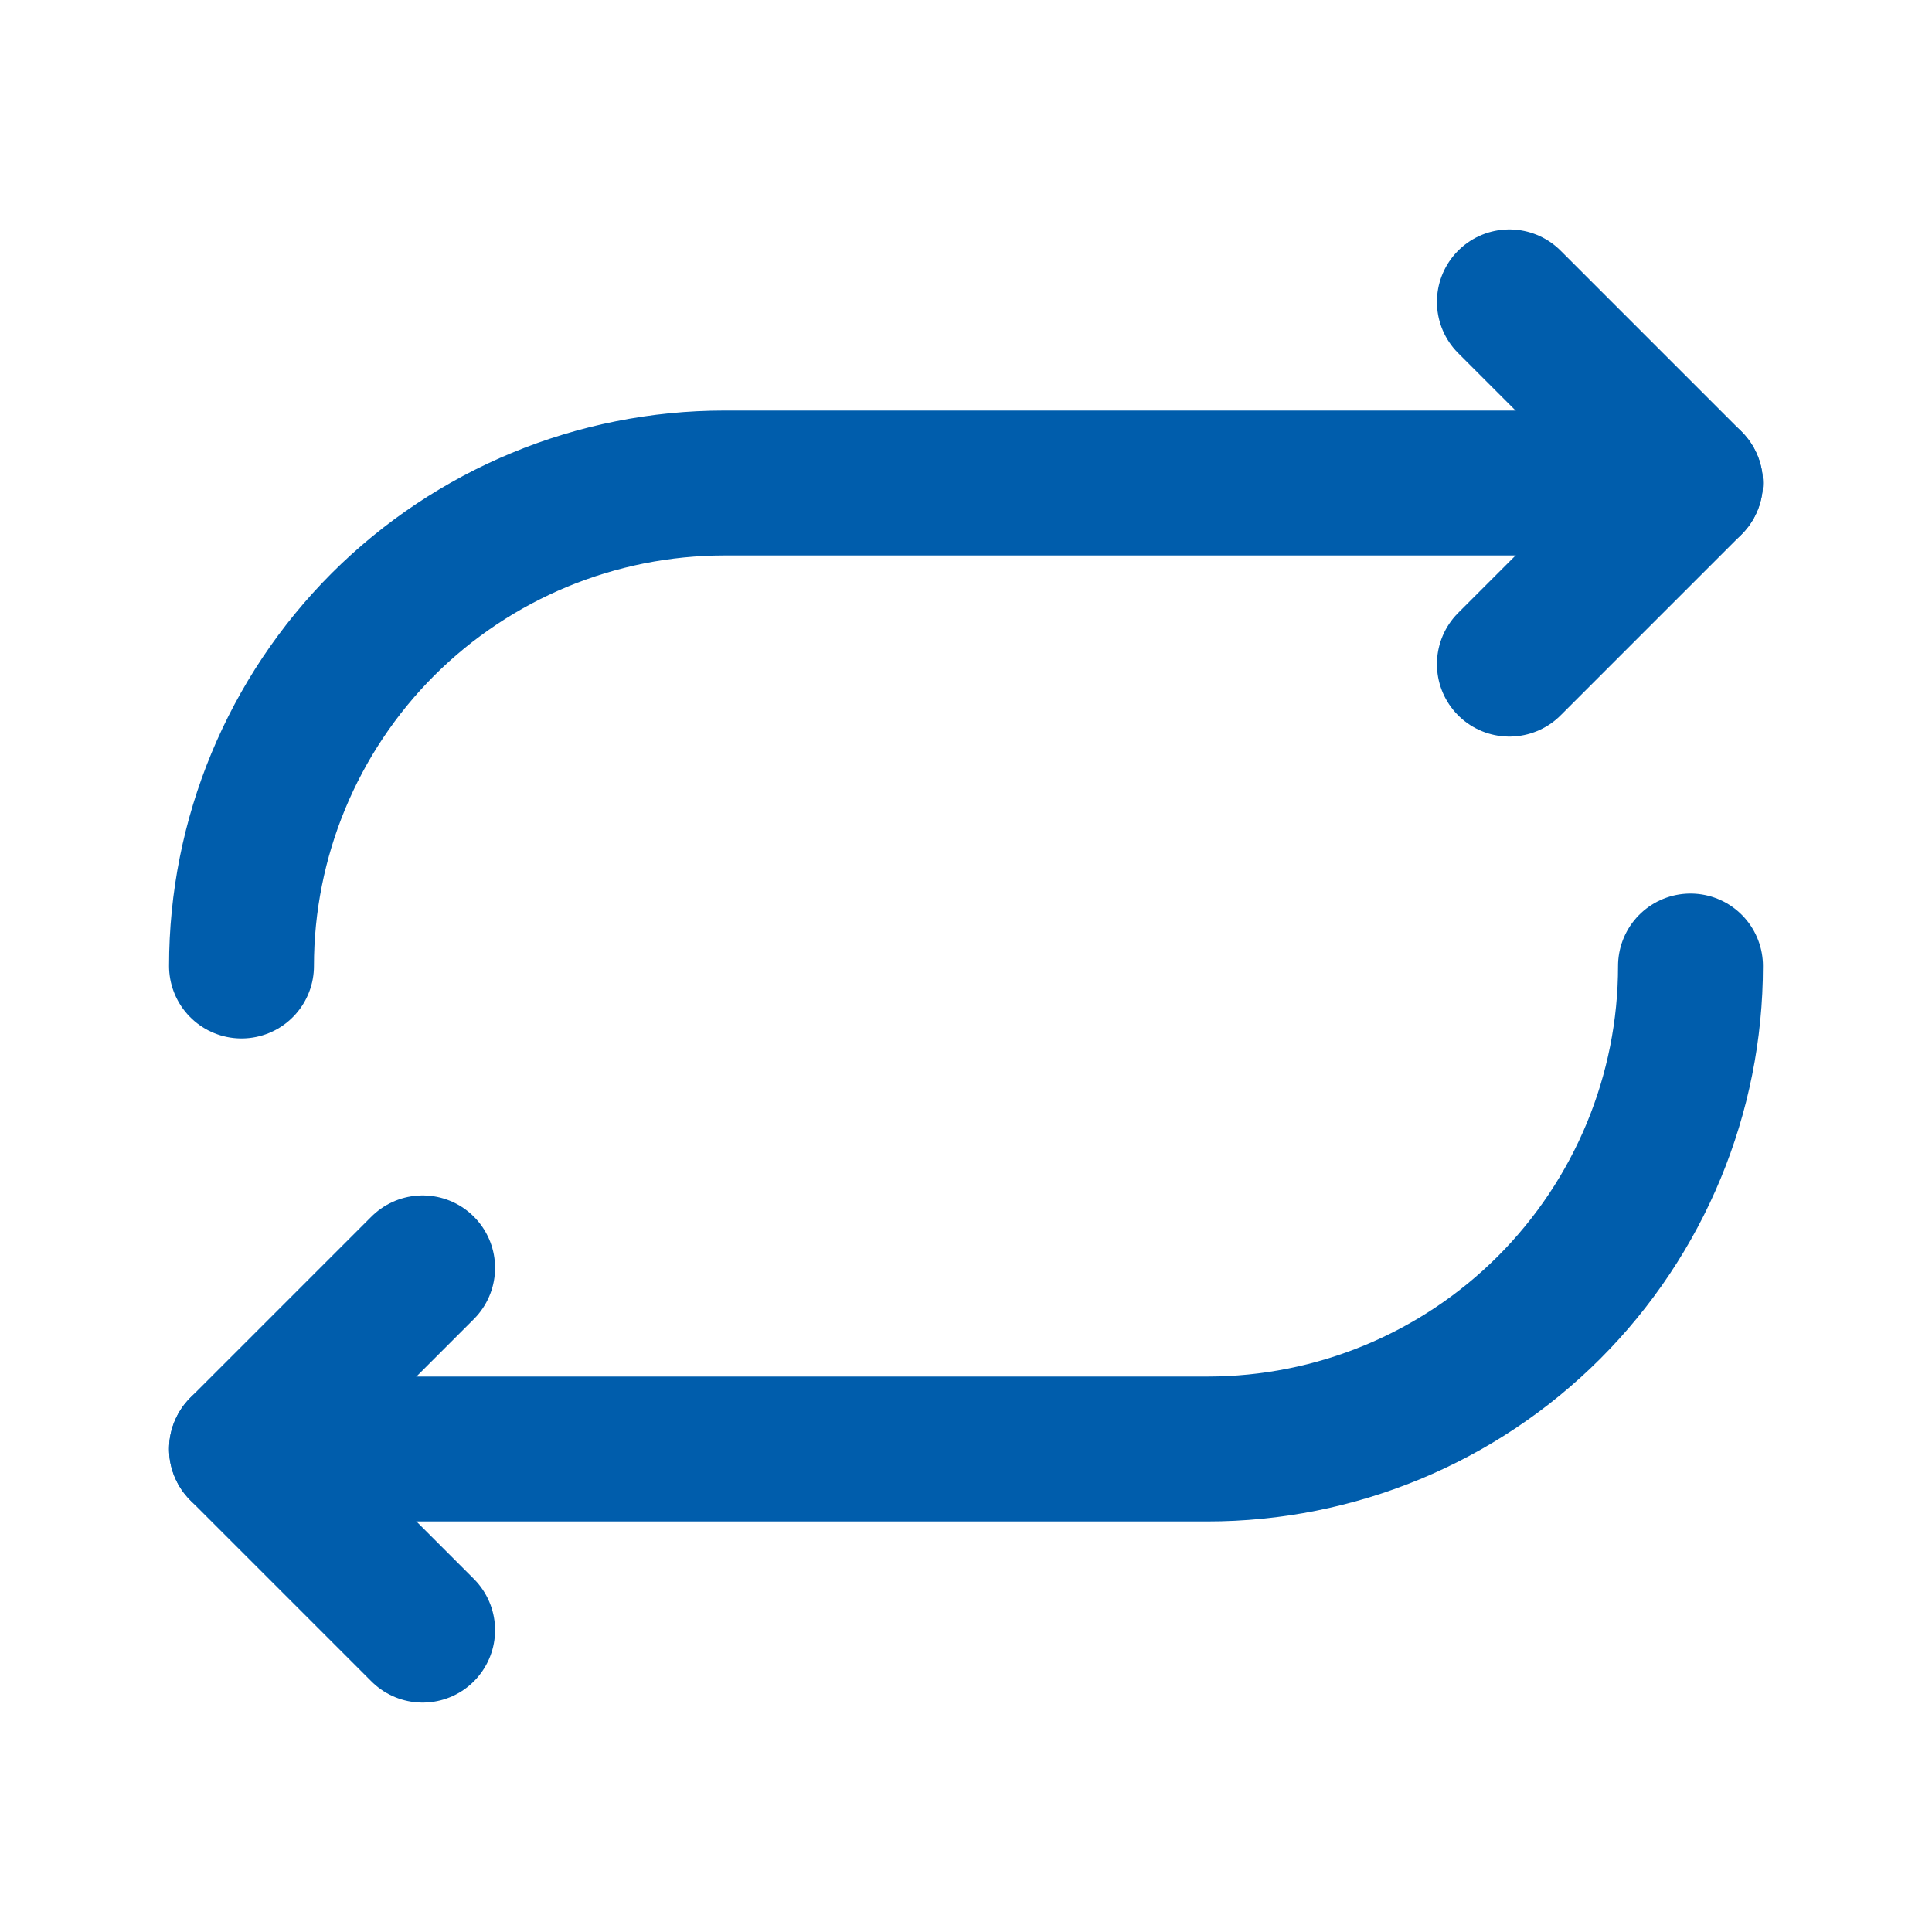 <svg width="20" height="20" viewBox="0 0 20 20" fill="none" xmlns="http://www.w3.org/2000/svg">
<path d="M15.625 6.875L17.5 5L15.625 3.125" stroke="#005DAC" stroke-width="1.5" stroke-linecap="round" stroke-linejoin="round"/>
<path d="M2.5 10C2.5 8.674 3.027 7.402 3.964 6.464C4.902 5.527 6.174 5 7.5 5H17.5" stroke="#005DAC" stroke-width="1.5" stroke-linecap="round" stroke-linejoin="round"/>
<path d="M4.375 13.125L2.5 15L4.375 16.875" stroke="#005DAC" stroke-width="1.5" stroke-linecap="round" stroke-linejoin="round"/>
<path d="M17.5 10C17.5 11.326 16.973 12.598 16.035 13.536C15.098 14.473 13.826 15 12.5 15H2.5" stroke="#005DAC" stroke-width="1.5" stroke-linecap="round" stroke-linejoin="round"/>
</svg>
